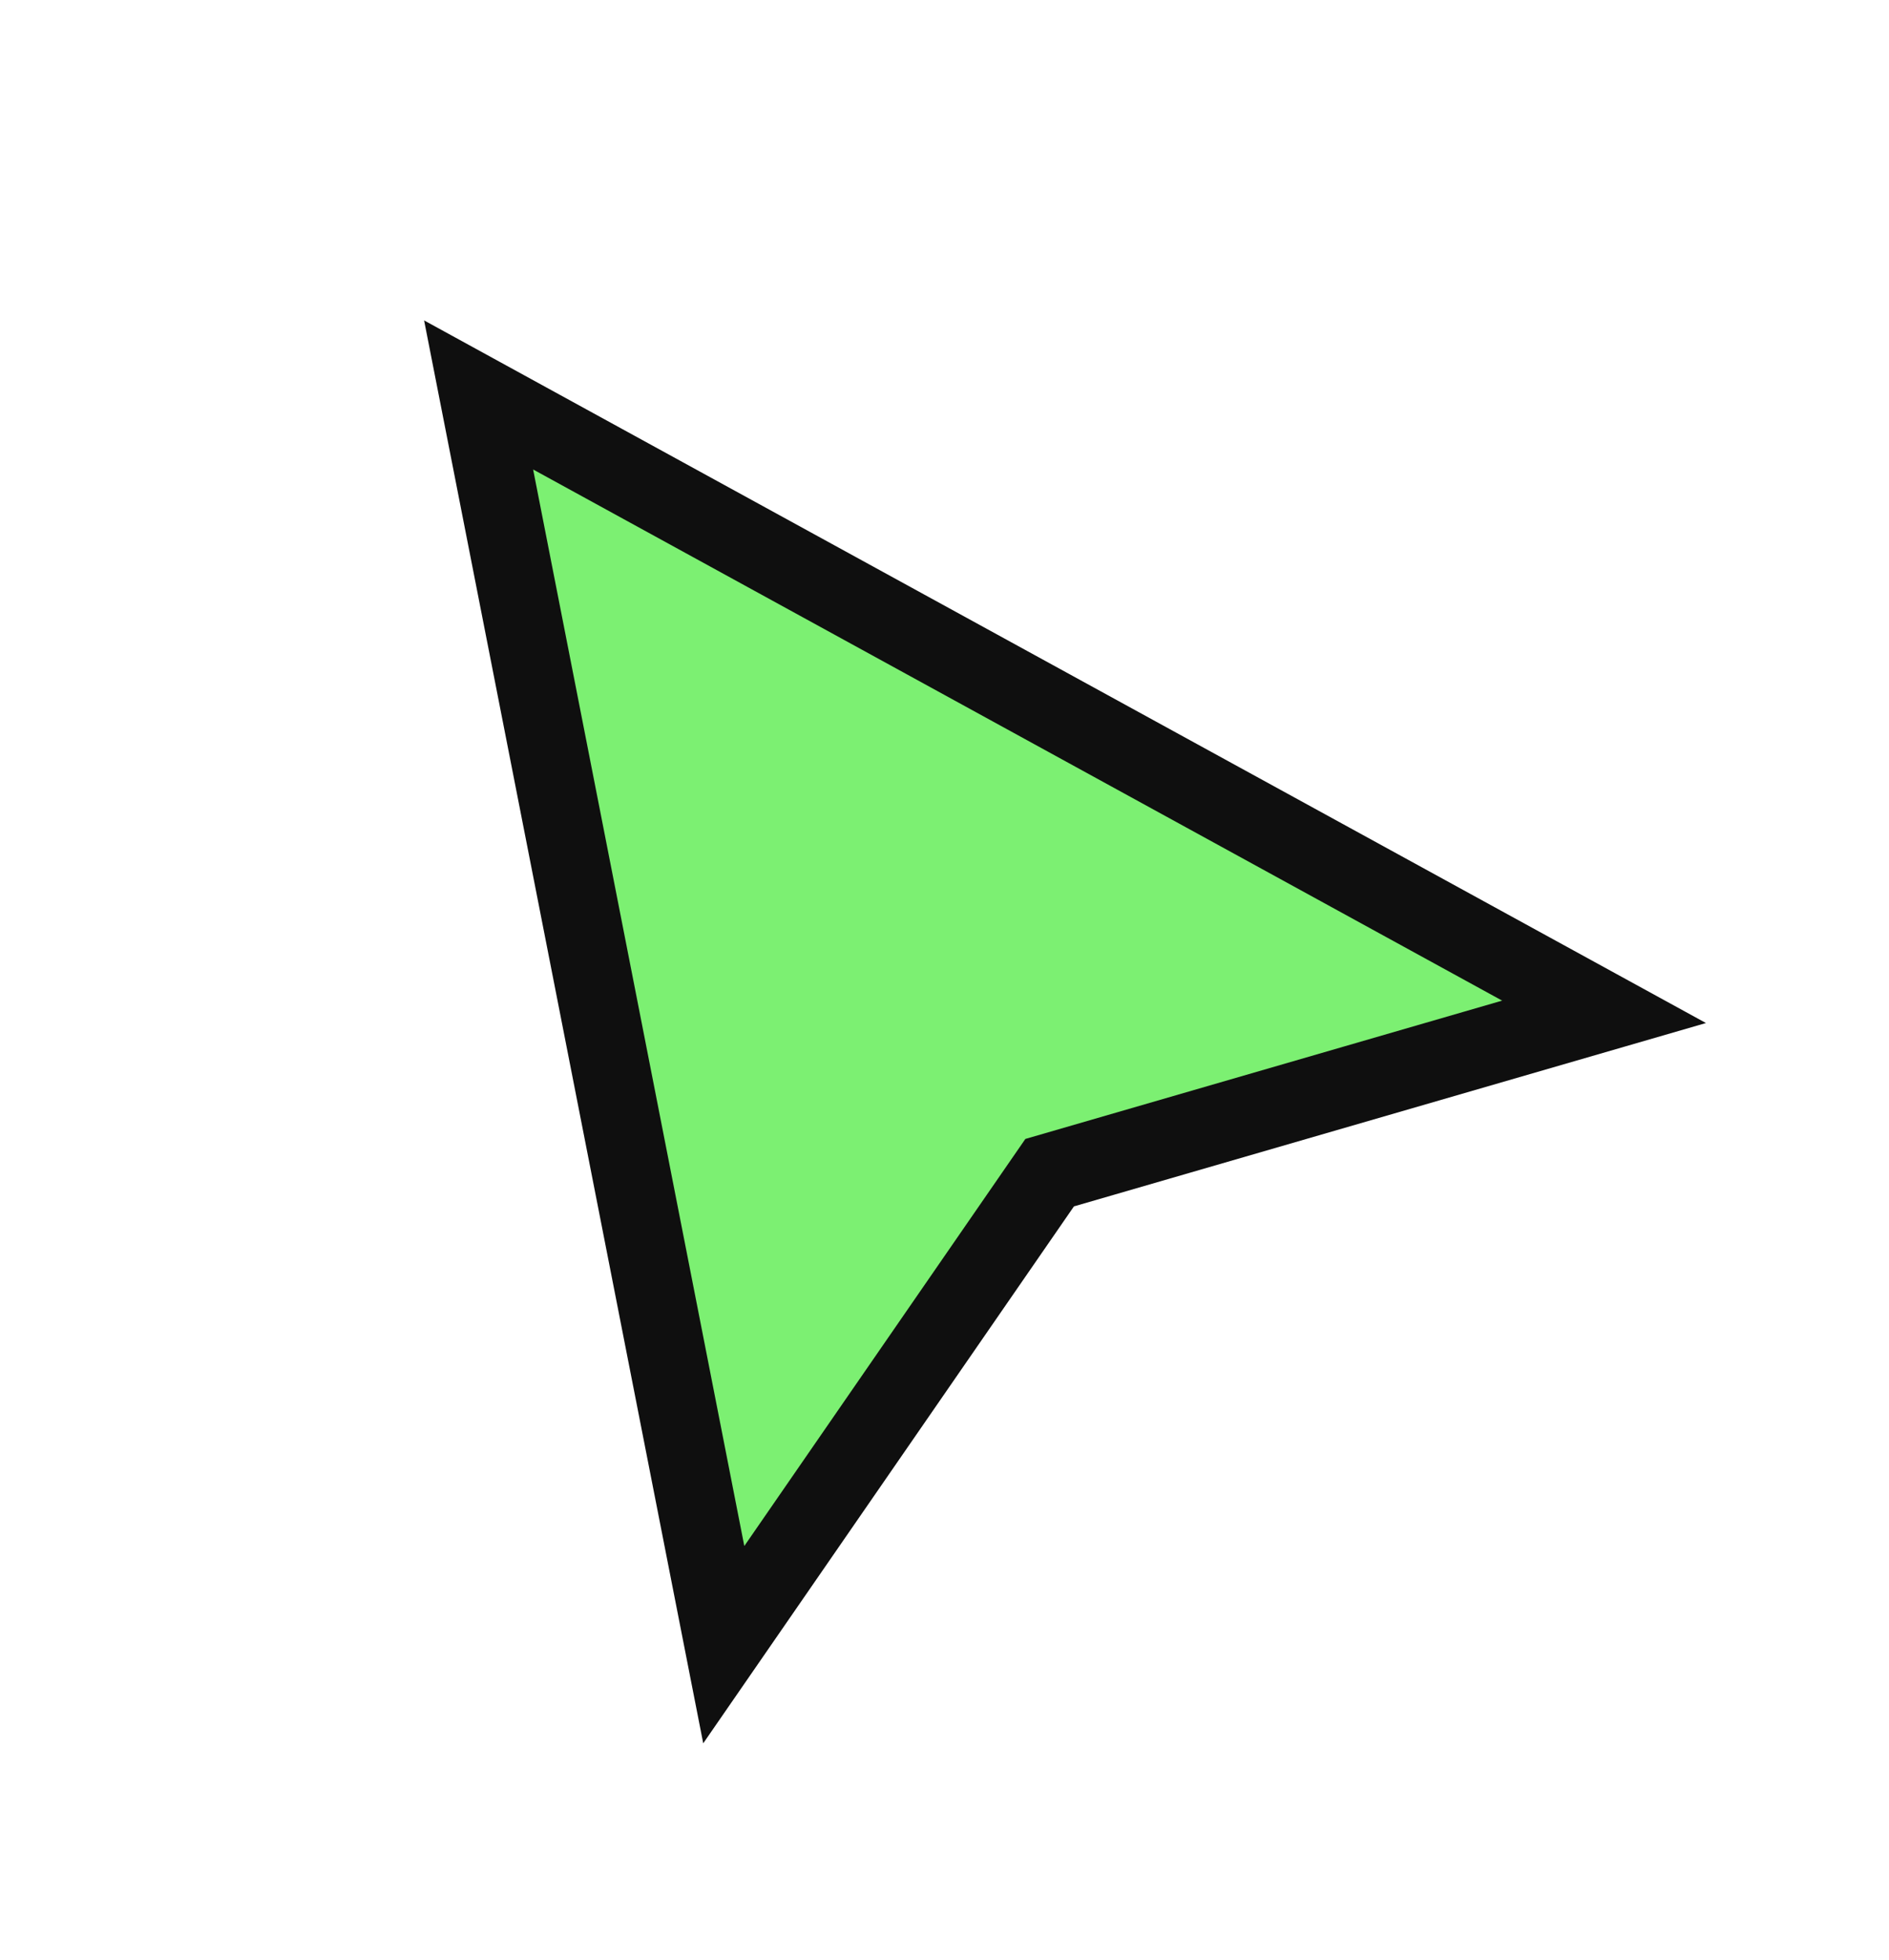 <svg width="27" height="28" viewBox="0 0 27 28" fill="none" xmlns="http://www.w3.org/2000/svg">
<g filter="url(#filter0_d_1_147)">
<path d="M10.345 22.38L6.841 4.524L22.927 13.338L15.003 15.636L10.345 22.38Z" fill="#7CF072"/>
<path d="M10.345 22.38L6.841 4.524L22.927 13.338L15.003 15.636L10.345 22.38Z" stroke="#0F0F0F" stroke-width="1.119"/>
</g>
<defs>
<filter id="filter0_d_1_147" x="3.823" y="2.342" width="22.793" height="24.808" filterUnits="userSpaceOnUse" color-interpolation-filters="sRGB">
<feFlood flood-opacity="0" result="BackgroundImageFix"/>
<feColorMatrix in="SourceAlpha" type="matrix" values="0 0 0 0 0 0 0 0 0 0 0 0 0 0 0 0 0 0 127 0" result="hardAlpha"/>
<feOffset dy="1.119"/>
<feGaussianBlur stdDeviation="1.119"/>
<feComposite in2="hardAlpha" operator="out"/>
<feColorMatrix type="matrix" values="0 0 0 0 0 0 0 0 0 0 0 0 0 0 0 0 0 0 0.25 0"/>
<feBlend mode="normal" in2="BackgroundImageFix" result="effect1_dropShadow_1_147"/>
<feBlend mode="normal" in="SourceGraphic" in2="effect1_dropShadow_1_147" result="shape"/>
</filter>
</defs>
</svg>
